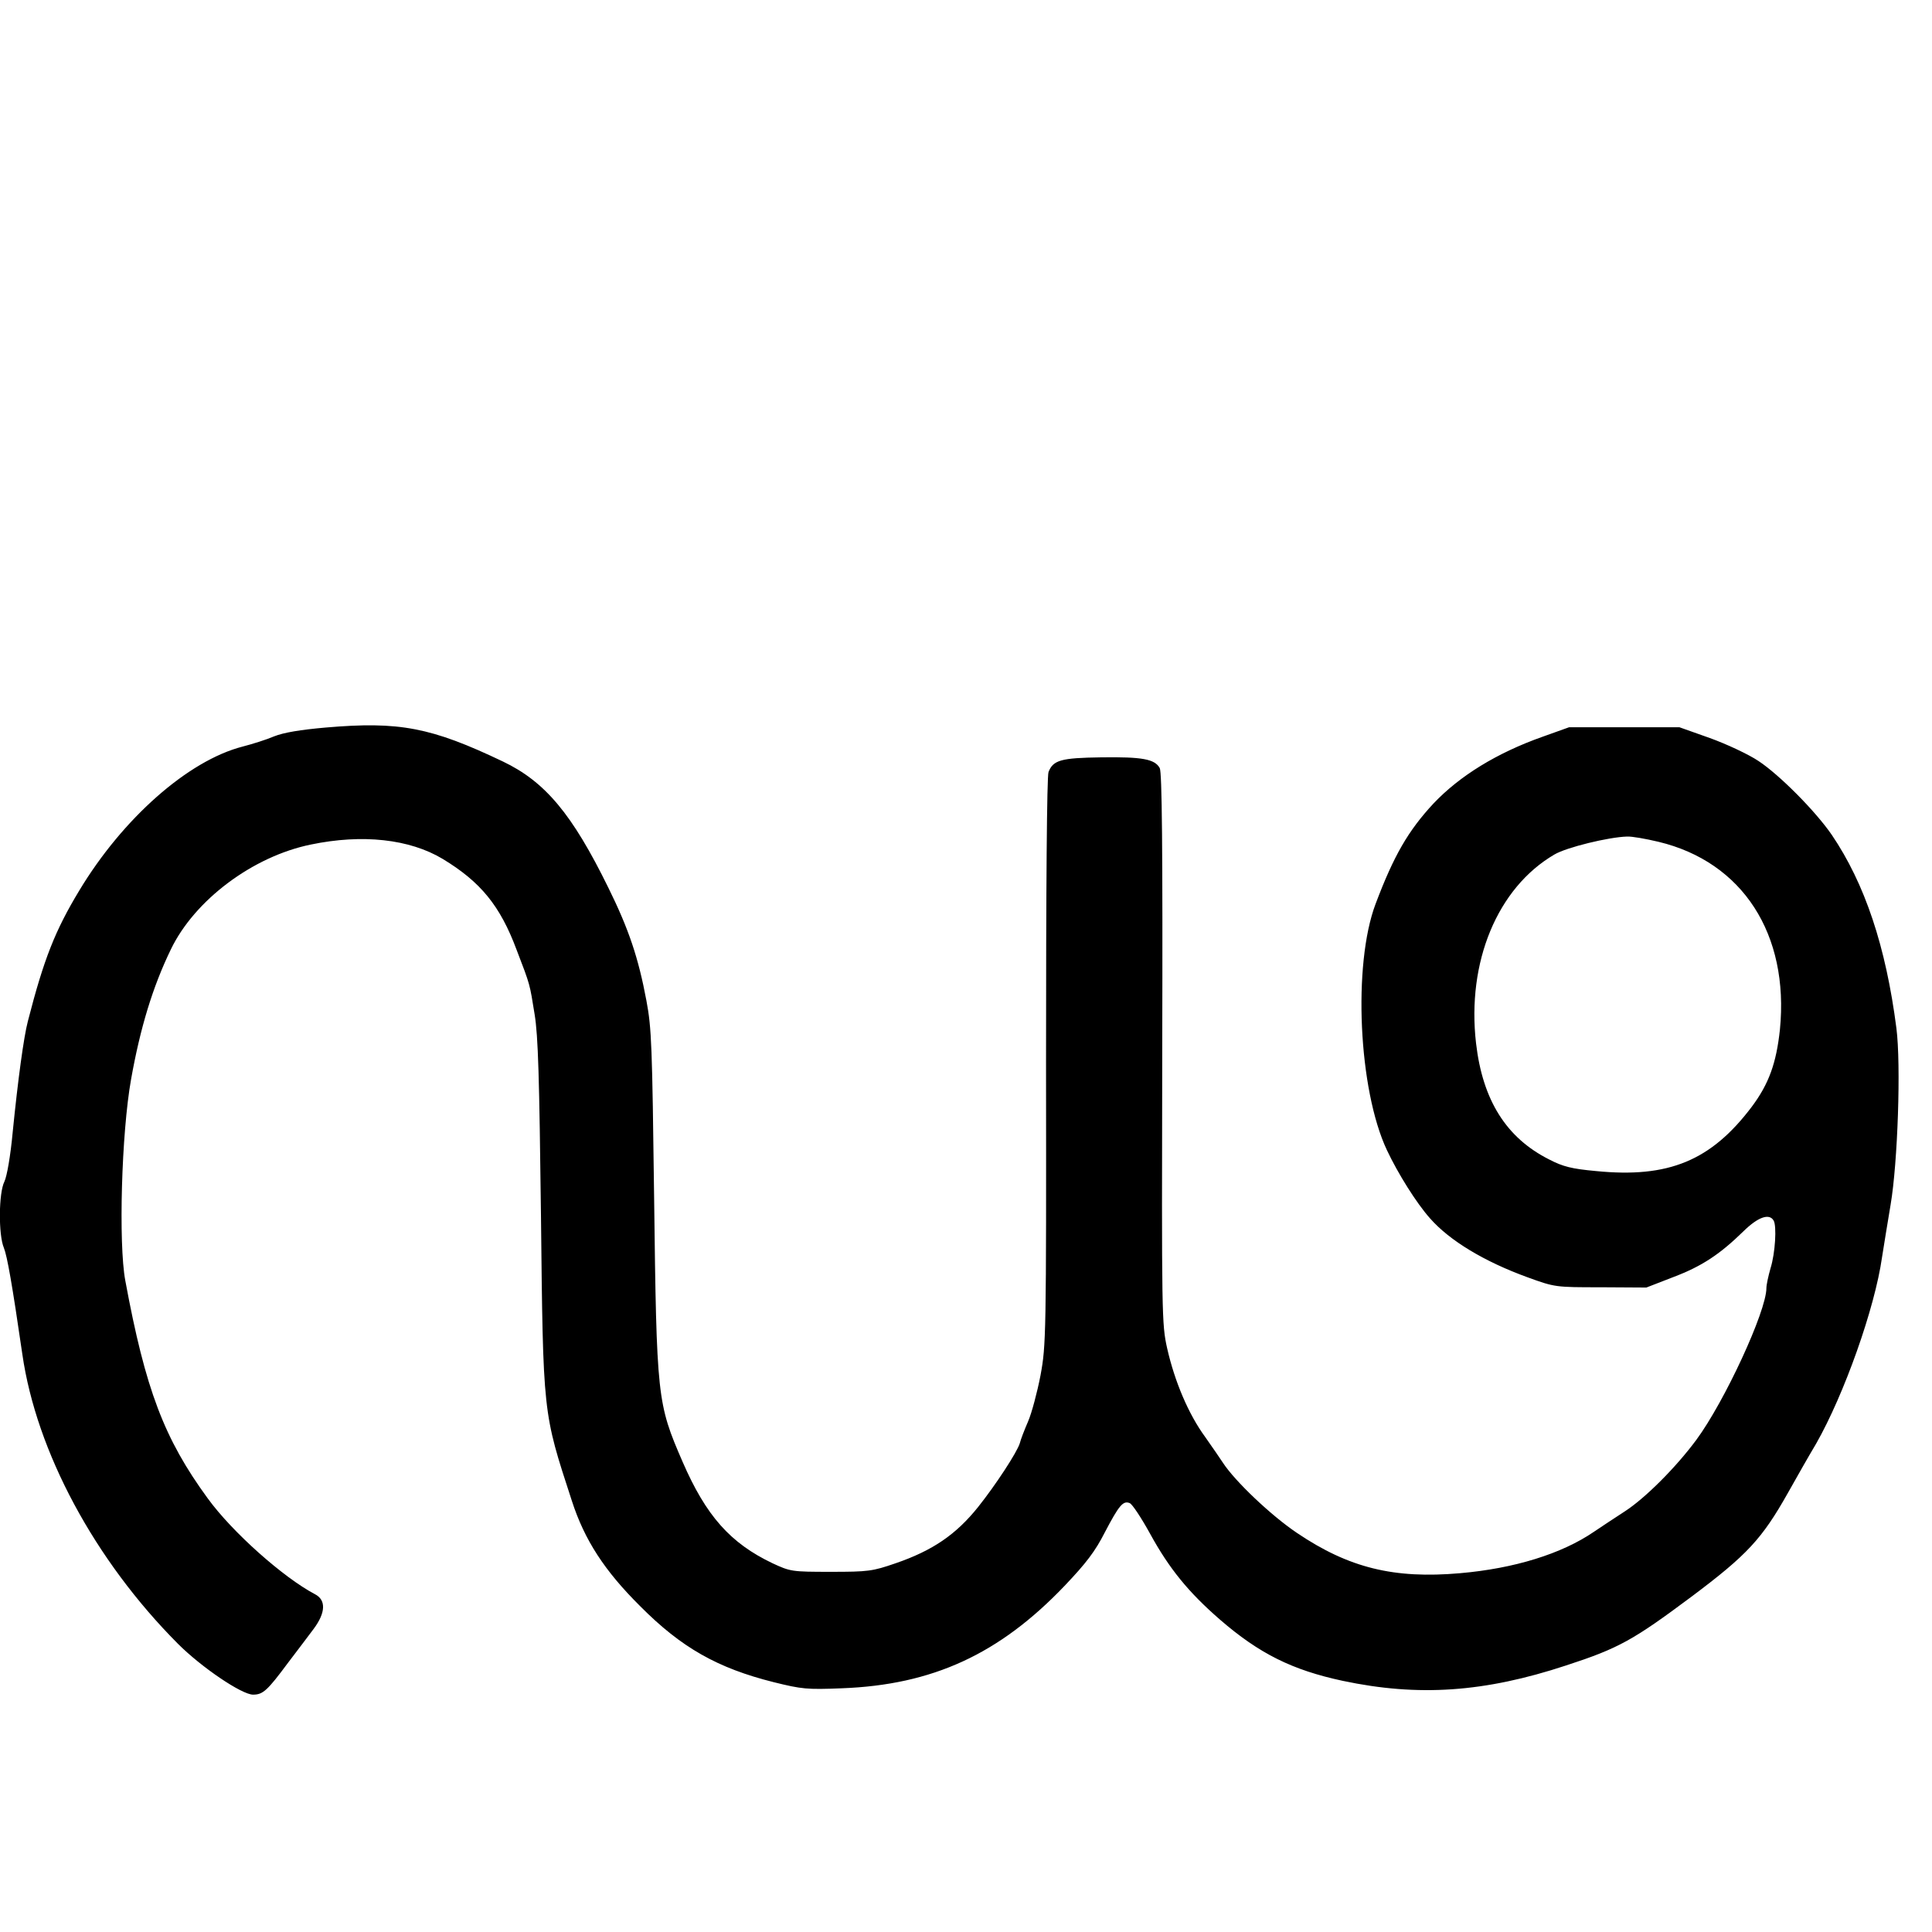  <svg version="1.0" xmlns="http://www.w3.org/2000/svg" width="700pt" height="700pt" viewBox="0 0 700 700" preserveAspectRatio="xMidYMid meet">
<g transform="translate(0,700) scale(0.1,-0.1)" fill="#000000" stroke="none">
<path d="M1180 4364 c-91 -8 -152 -18 -187 -32 -28 -12 -79 -28 -114 -37 -198
-51 -435 -261 -592 -522 -87 -144 -128 -247 -186 -473 -15 -57 -36 -212 -55
-402 -8 -87 -21 -160 -30 -179 -21 -41 -22 -193 -2 -240 12 -30 30 -131 67
-386 51 -353 262 -746 564 -1049 85 -85 231 -184 272 -184 36 0 52 15 127 116
33 43 75 99 93 123 43 58 45 104 4 125 -114 60 -300 225 -389 348 -157 215
-225 393 -298 788 -25 133 -14 535 21 730 33 185 78 334 144 470 86 179 297
337 507 380 187 39 358 20 478 -52 137 -83 208 -169 268 -330 50 -130 47 -122
65 -233 13 -79 17 -230 23 -725 8 -731 6 -713 112 -1038 46 -142 118 -253 248
-382 149 -150 280 -224 484 -275 101 -25 120 -27 245 -22 330 12 572 124 808
371 78 82 111 125 146 194 51 97 66 116 90 106 9 -3 42 -53 74 -111 69 -126
139 -212 253 -311 143 -124 263 -183 445 -222 274 -58 513 -42 810 56 190 62
242 91 455 250 200 150 254 208 348 375 32 57 78 138 102 178 102 179 213 492
239 676 6 39 20 124 31 190 26 153 38 508 21 640 -38 295 -114 523 -234 700
-59 86 -190 218 -266 268 -36 24 -115 61 -176 83 l-110 39 -200 0 -200 0 -95
-34 c-167 -59 -301 -142 -396 -242 -92 -99 -144 -189 -210 -364 -83 -220 -62
-673 41 -892 40 -85 107 -192 156 -247 71 -81 197 -157 354 -214 99 -36 101
-36 265 -36 l165 -1 98 38 c103 39 168 82 254 166 52 51 93 66 109 39 12 -19
6 -119 -11 -173 -8 -28 -15 -60 -15 -72 0 -84 -152 -412 -254 -550 -74 -100
-185 -211 -259 -259 -40 -26 -90 -59 -112 -74 -117 -80 -289 -133 -485 -150
-239 -21 -403 19 -591 146 -95 64 -225 188 -268 254 -9 14 -38 56 -64 93 -61
83 -111 202 -138 321 -20 89 -20 117 -18 1086 2 740 -1 1001 -9 1017 -18 33
-64 41 -212 39 -146 -2 -174 -10 -191 -53 -6 -15 -9 -416 -9 -1050 1 -999 0
-1027 -20 -1136 -12 -62 -32 -137 -45 -167 -13 -30 -27 -66 -30 -79 -10 -33
-88 -152 -151 -231 -80 -100 -165 -158 -299 -204 -84 -29 -99 -31 -235 -31
-142 0 -146 1 -211 31 -153 73 -241 172 -326 368 -92 212 -94 230 -103 956 -7
553 -9 614 -28 715 -29 155 -64 259 -138 409 -131 267 -229 384 -382 457 -260
124 -375 146 -642 123z m4829 -414 c305 -73 474 -335 440 -680 -13 -122 -40
-197 -102 -280 -148 -196 -302 -259 -564 -233 -88 8 -120 16 -170 42 -155 78
-241 214 -265 421 -34 294 77 563 284 684 44 26 196 63 263 65 17 1 68 -8 114
-19z"></path>
</g>
</svg>